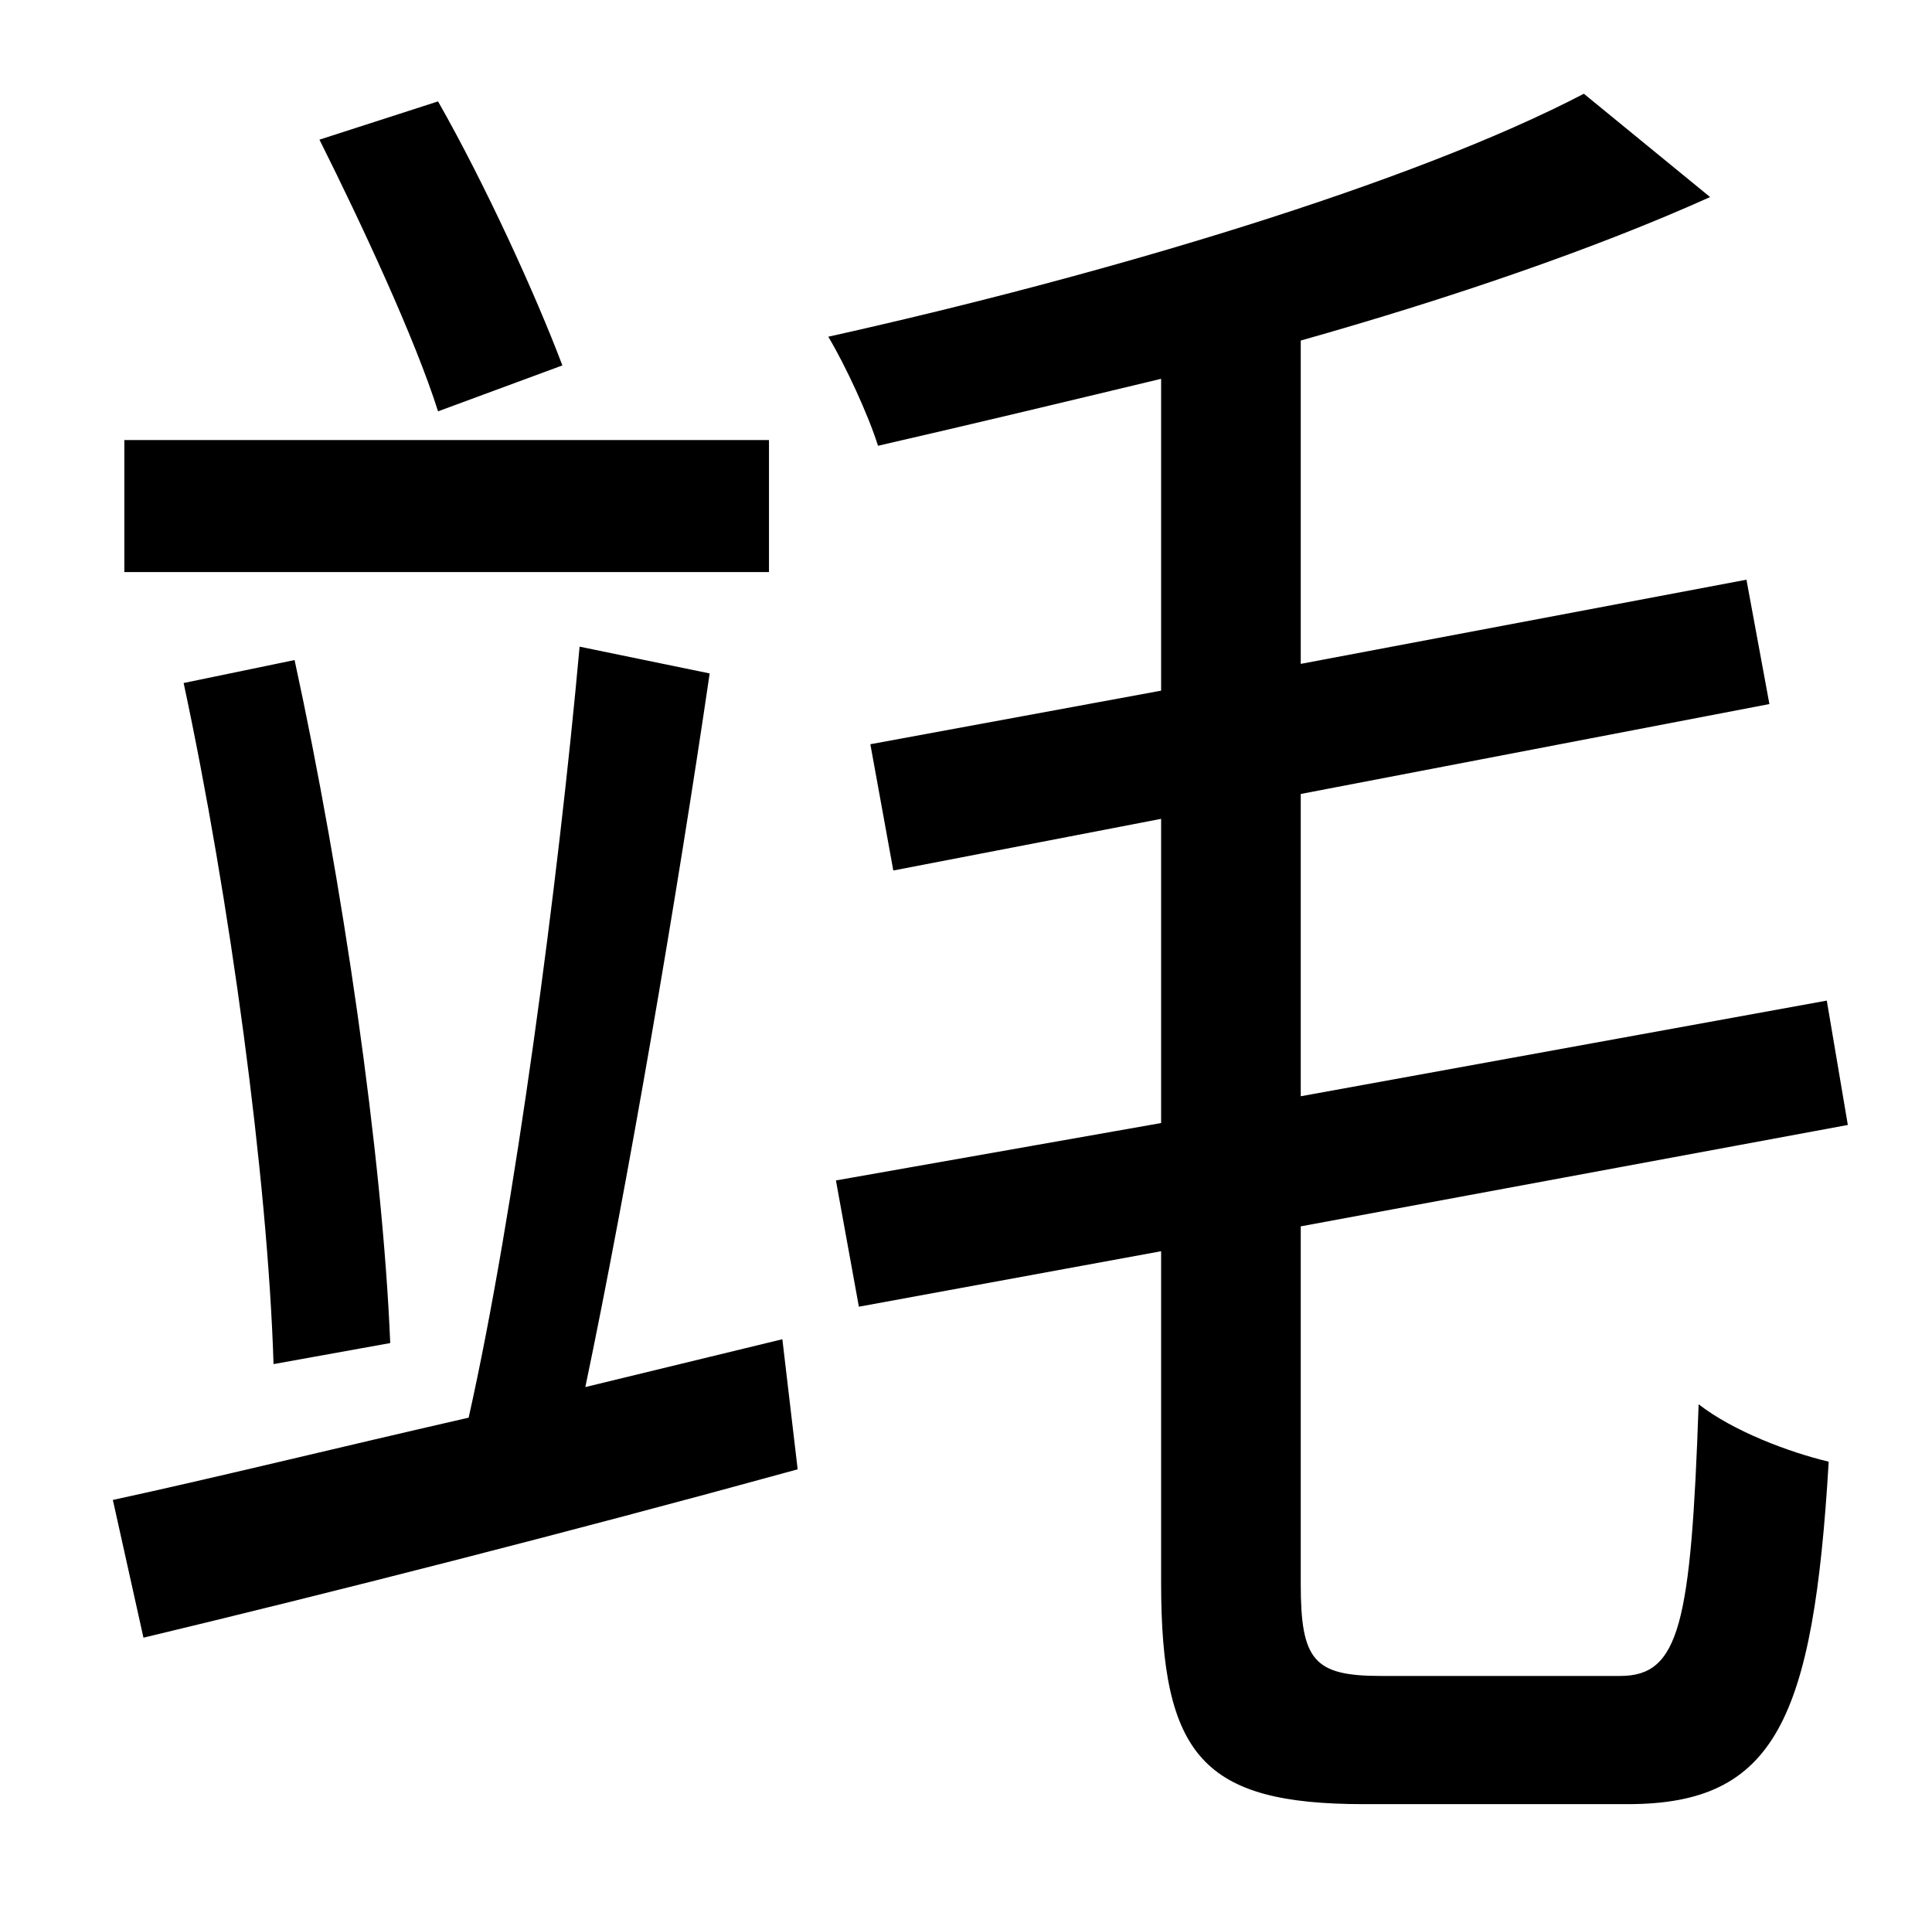 <?xml version="1.0" standalone="no"?>
<!DOCTYPE svg PUBLIC "-//W3C//DTD SVG 1.1//EN" "http://www.w3.org/Graphics/SVG/1.1/DTD/svg11.dtd" >
<svg xmlns="http://www.w3.org/2000/svg" xmlns:xlink="http://www.w3.org/1999/xlink" version="1.1" viewBox="-10 0 1010 1000">
   <path fill="currentColor"
d="M284 191l-65 24c-12 -38 -40 -98 -62 -142l62 -20c25 44 51 101 65 138zM392 230v69h-337v-69h337zM194 702l-61 11c-3 -97 -23 -244 -47 -356l58 -12c25 115 46 259 50 357zM296 725l103 -25l8 68c-120 33 -246 65 -342 88l-16 -72c51 -11 116 -27 186 -43
c24 -107 47 -281 58 -403l68 14c-17 116 -43 268 -65 373zM712 876h125c31 0 37 -27 41 -142c18 14 47 25 68 30c-8 135 -28 179 -105 179h-138c-84 0 -106 -25 -106 -116v-173l-158 29l-12 -66l170 -30v-159l-140 27l-12 -66l152 -28v-163c-50 12 -100 24 -148 35
c-5 -16 -17 -42 -26 -57c144 -32 305 -80 395 -127l66 54c-60 27 -136 53 -214 75v169l233 -44l12 65l-245 47v158l275 -50l11 65l-286 53v187c0 40 7 48 42 48z" />
</svg>
